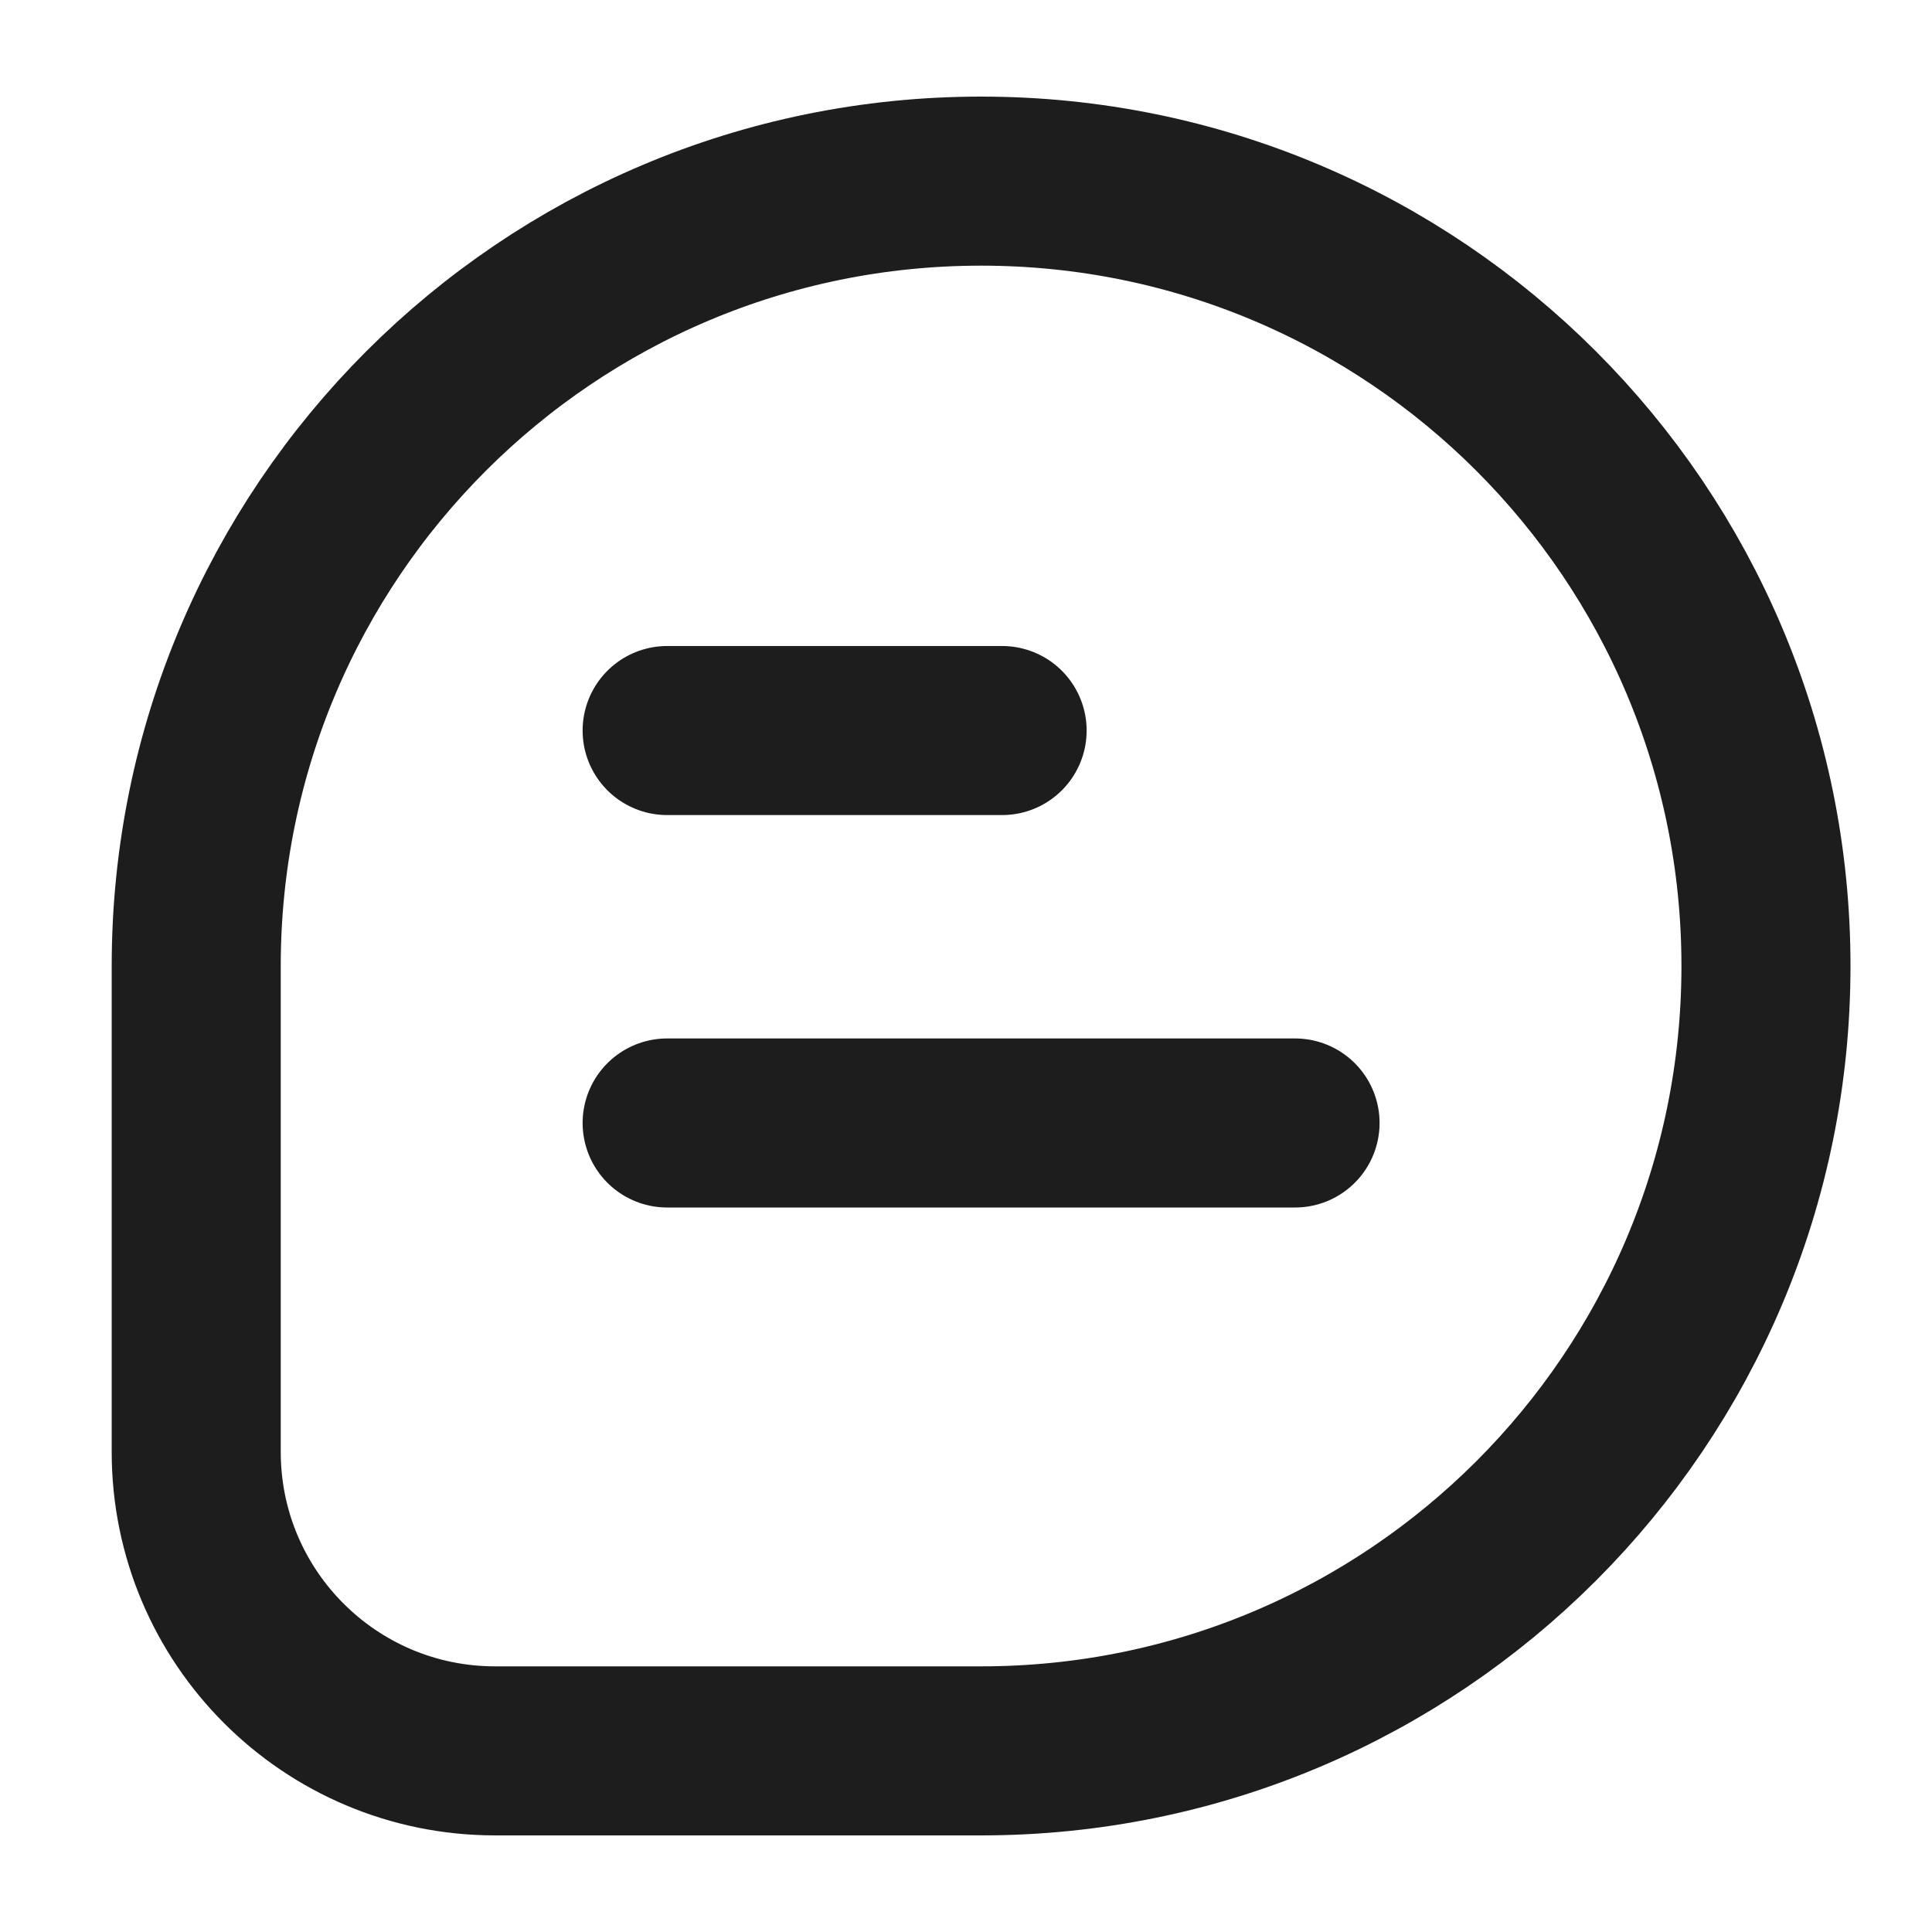 <svg width="16" height="16" viewBox="0 0 16 16" fill="none" xmlns="http://www.w3.org/2000/svg">
<path d="M1.625 8C1.625 8.883 1.625 10.584 1.625 12.024C1.625 13.392 2.733 14.5 4.101 14.5C5.506 14.5 7.171 14.5 8.125 14.5C11.715 14.5 14.625 11.59 14.625 8C14.625 4.41 11.715 1.5 8.125 1.5C4.535 1.5 1.625 4.41 1.625 8Z" stroke="#1D1D1D" stroke-width="1.4" stroke-linecap="round"/>
<path d="M5.525 6.05H8.299M5.525 9.3H10.725" stroke="#1D1D1D" stroke-width="1.4" stroke-linecap="round" stroke-linejoin="round"/>
</svg>

